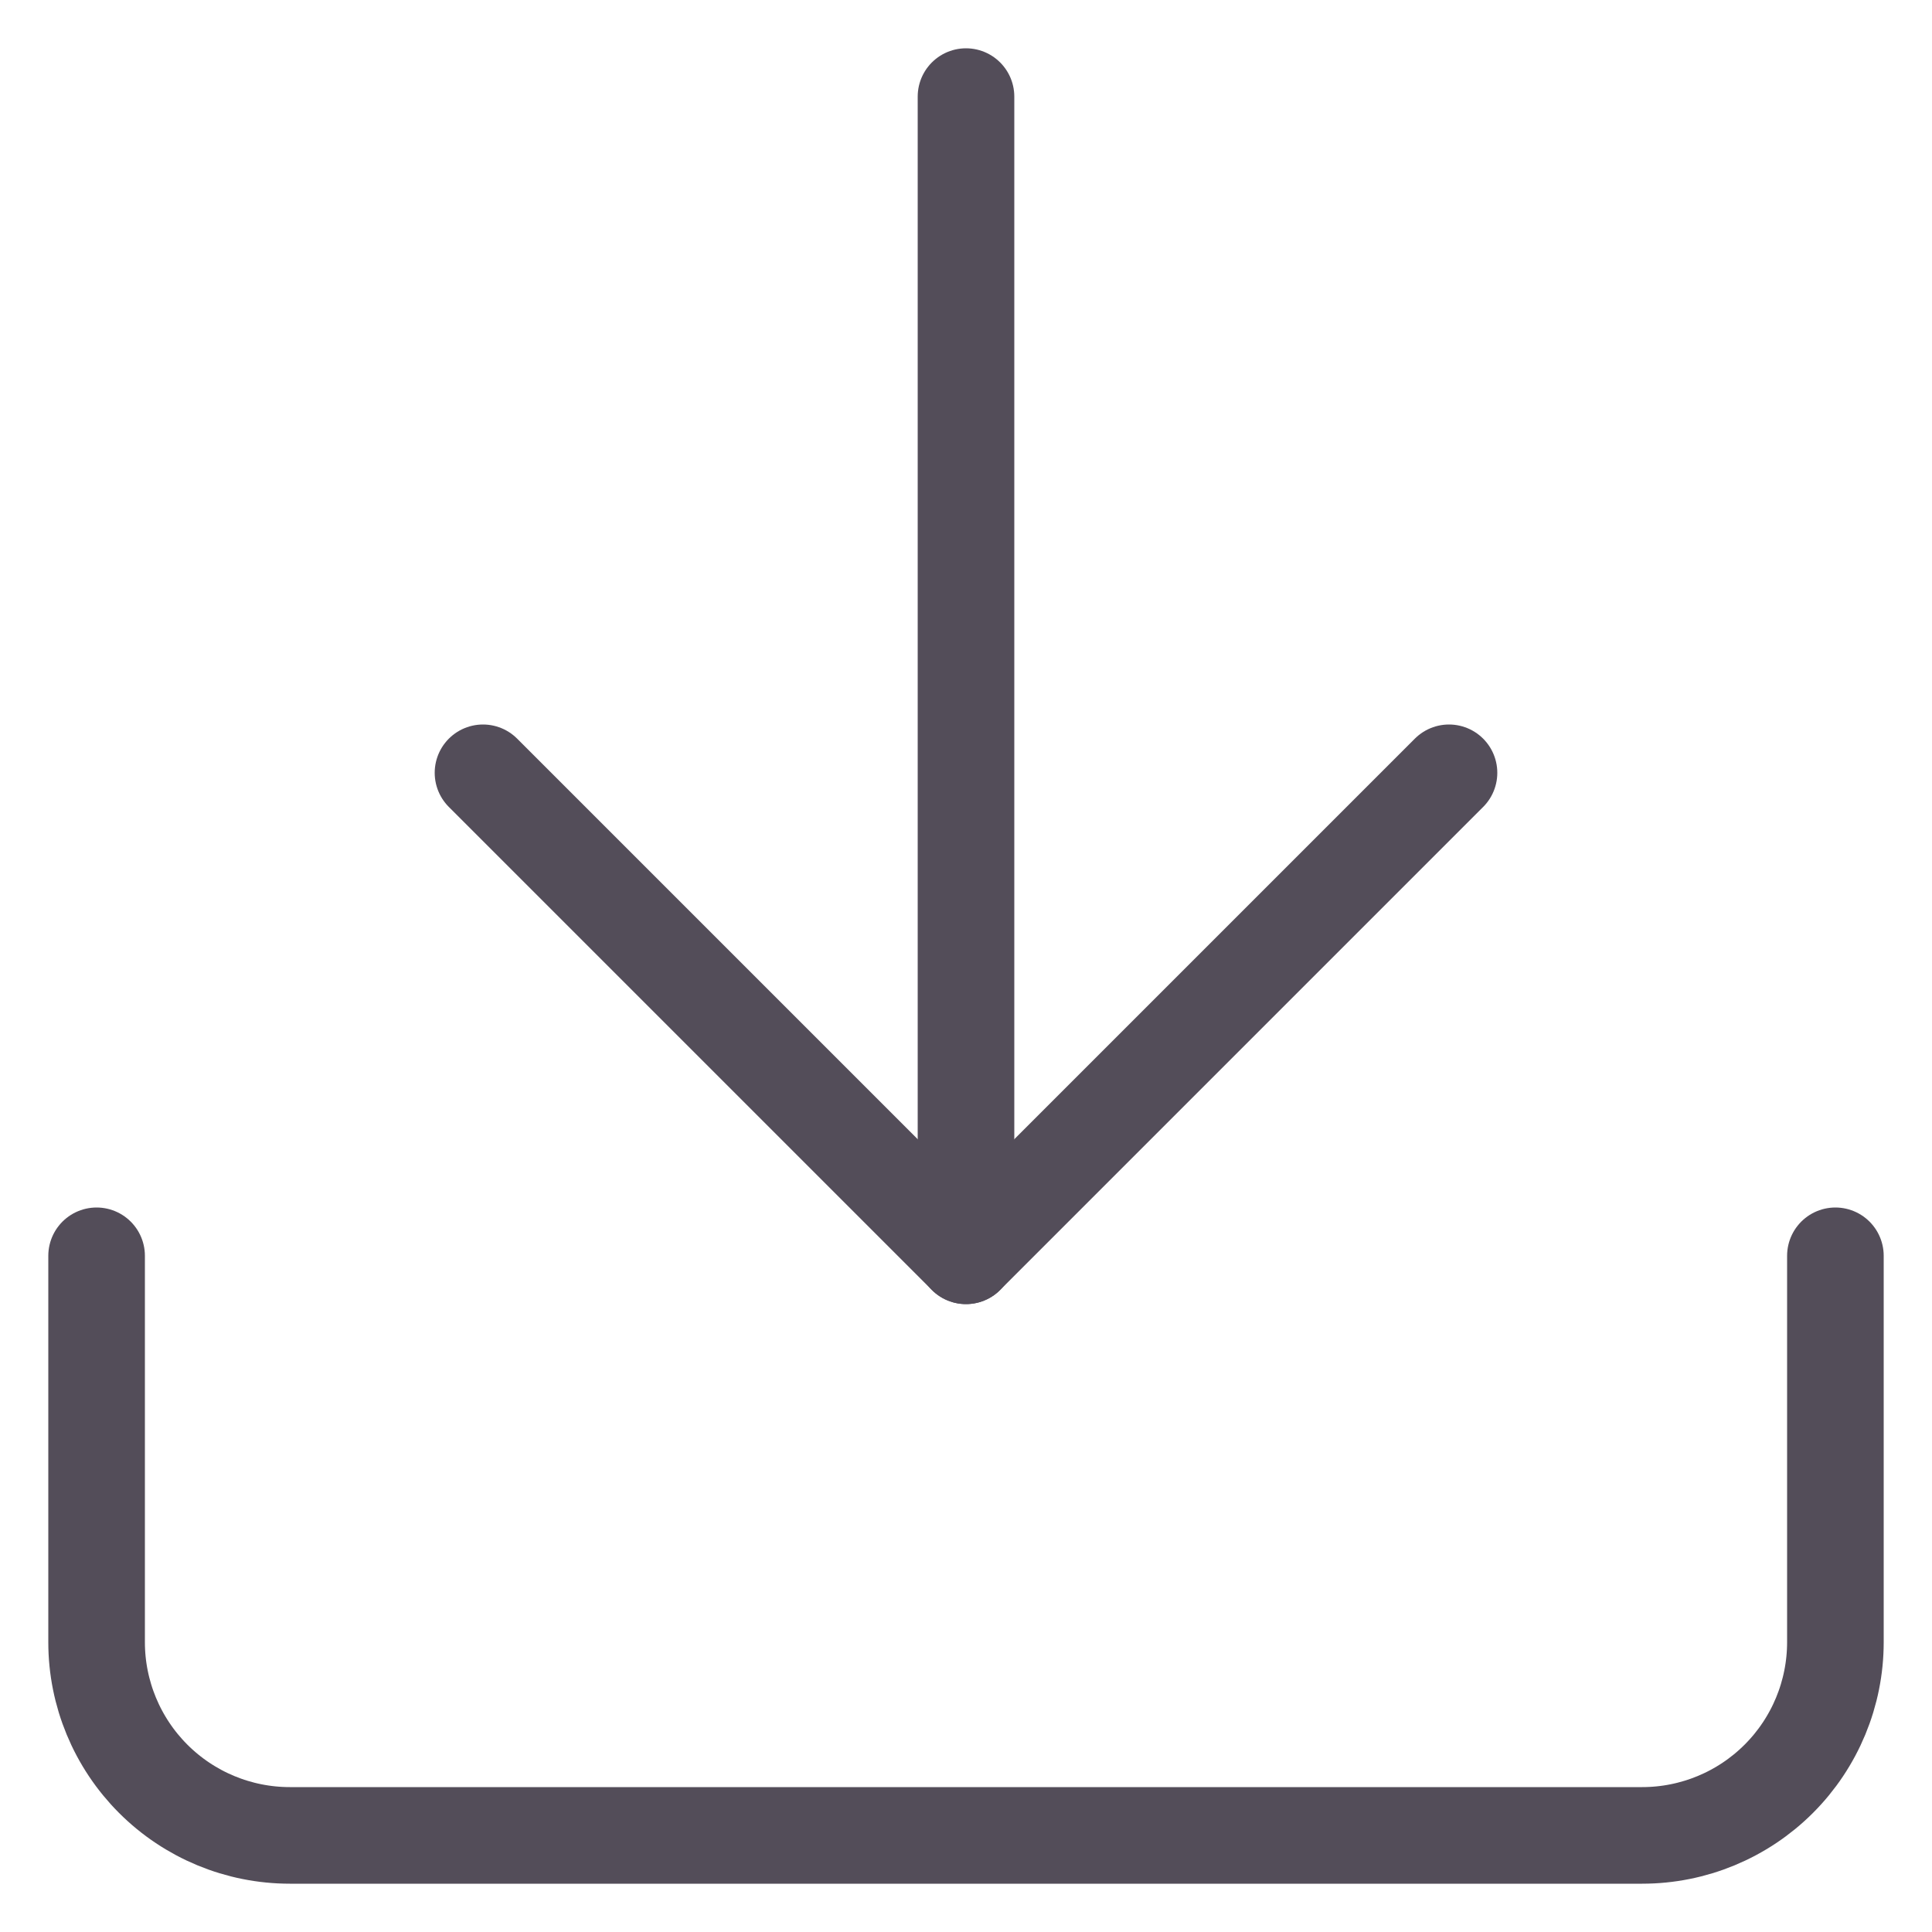 <svg width="20" height="20" viewBox="0 0 20 20" fill="none" xmlns="http://www.w3.org/2000/svg">
<path d="M19 13V17C19 17.53 18.789 18.039 18.414 18.414C18.039 18.789 17.53 19 17 19H3C2.47 19 1.961 18.789 1.586 18.414C1.211 18.039 1 17.53 1 17V13" stroke="#534D59" stroke-linecap="round" stroke-linejoin="round"/>
<path d="M5 8L10 13L15 8" stroke="#534D59" stroke-linecap="round" stroke-linejoin="round"/>
<path d="M10 13V1" stroke="#534D59" stroke-linecap="round" stroke-linejoin="round"/>
</svg>
